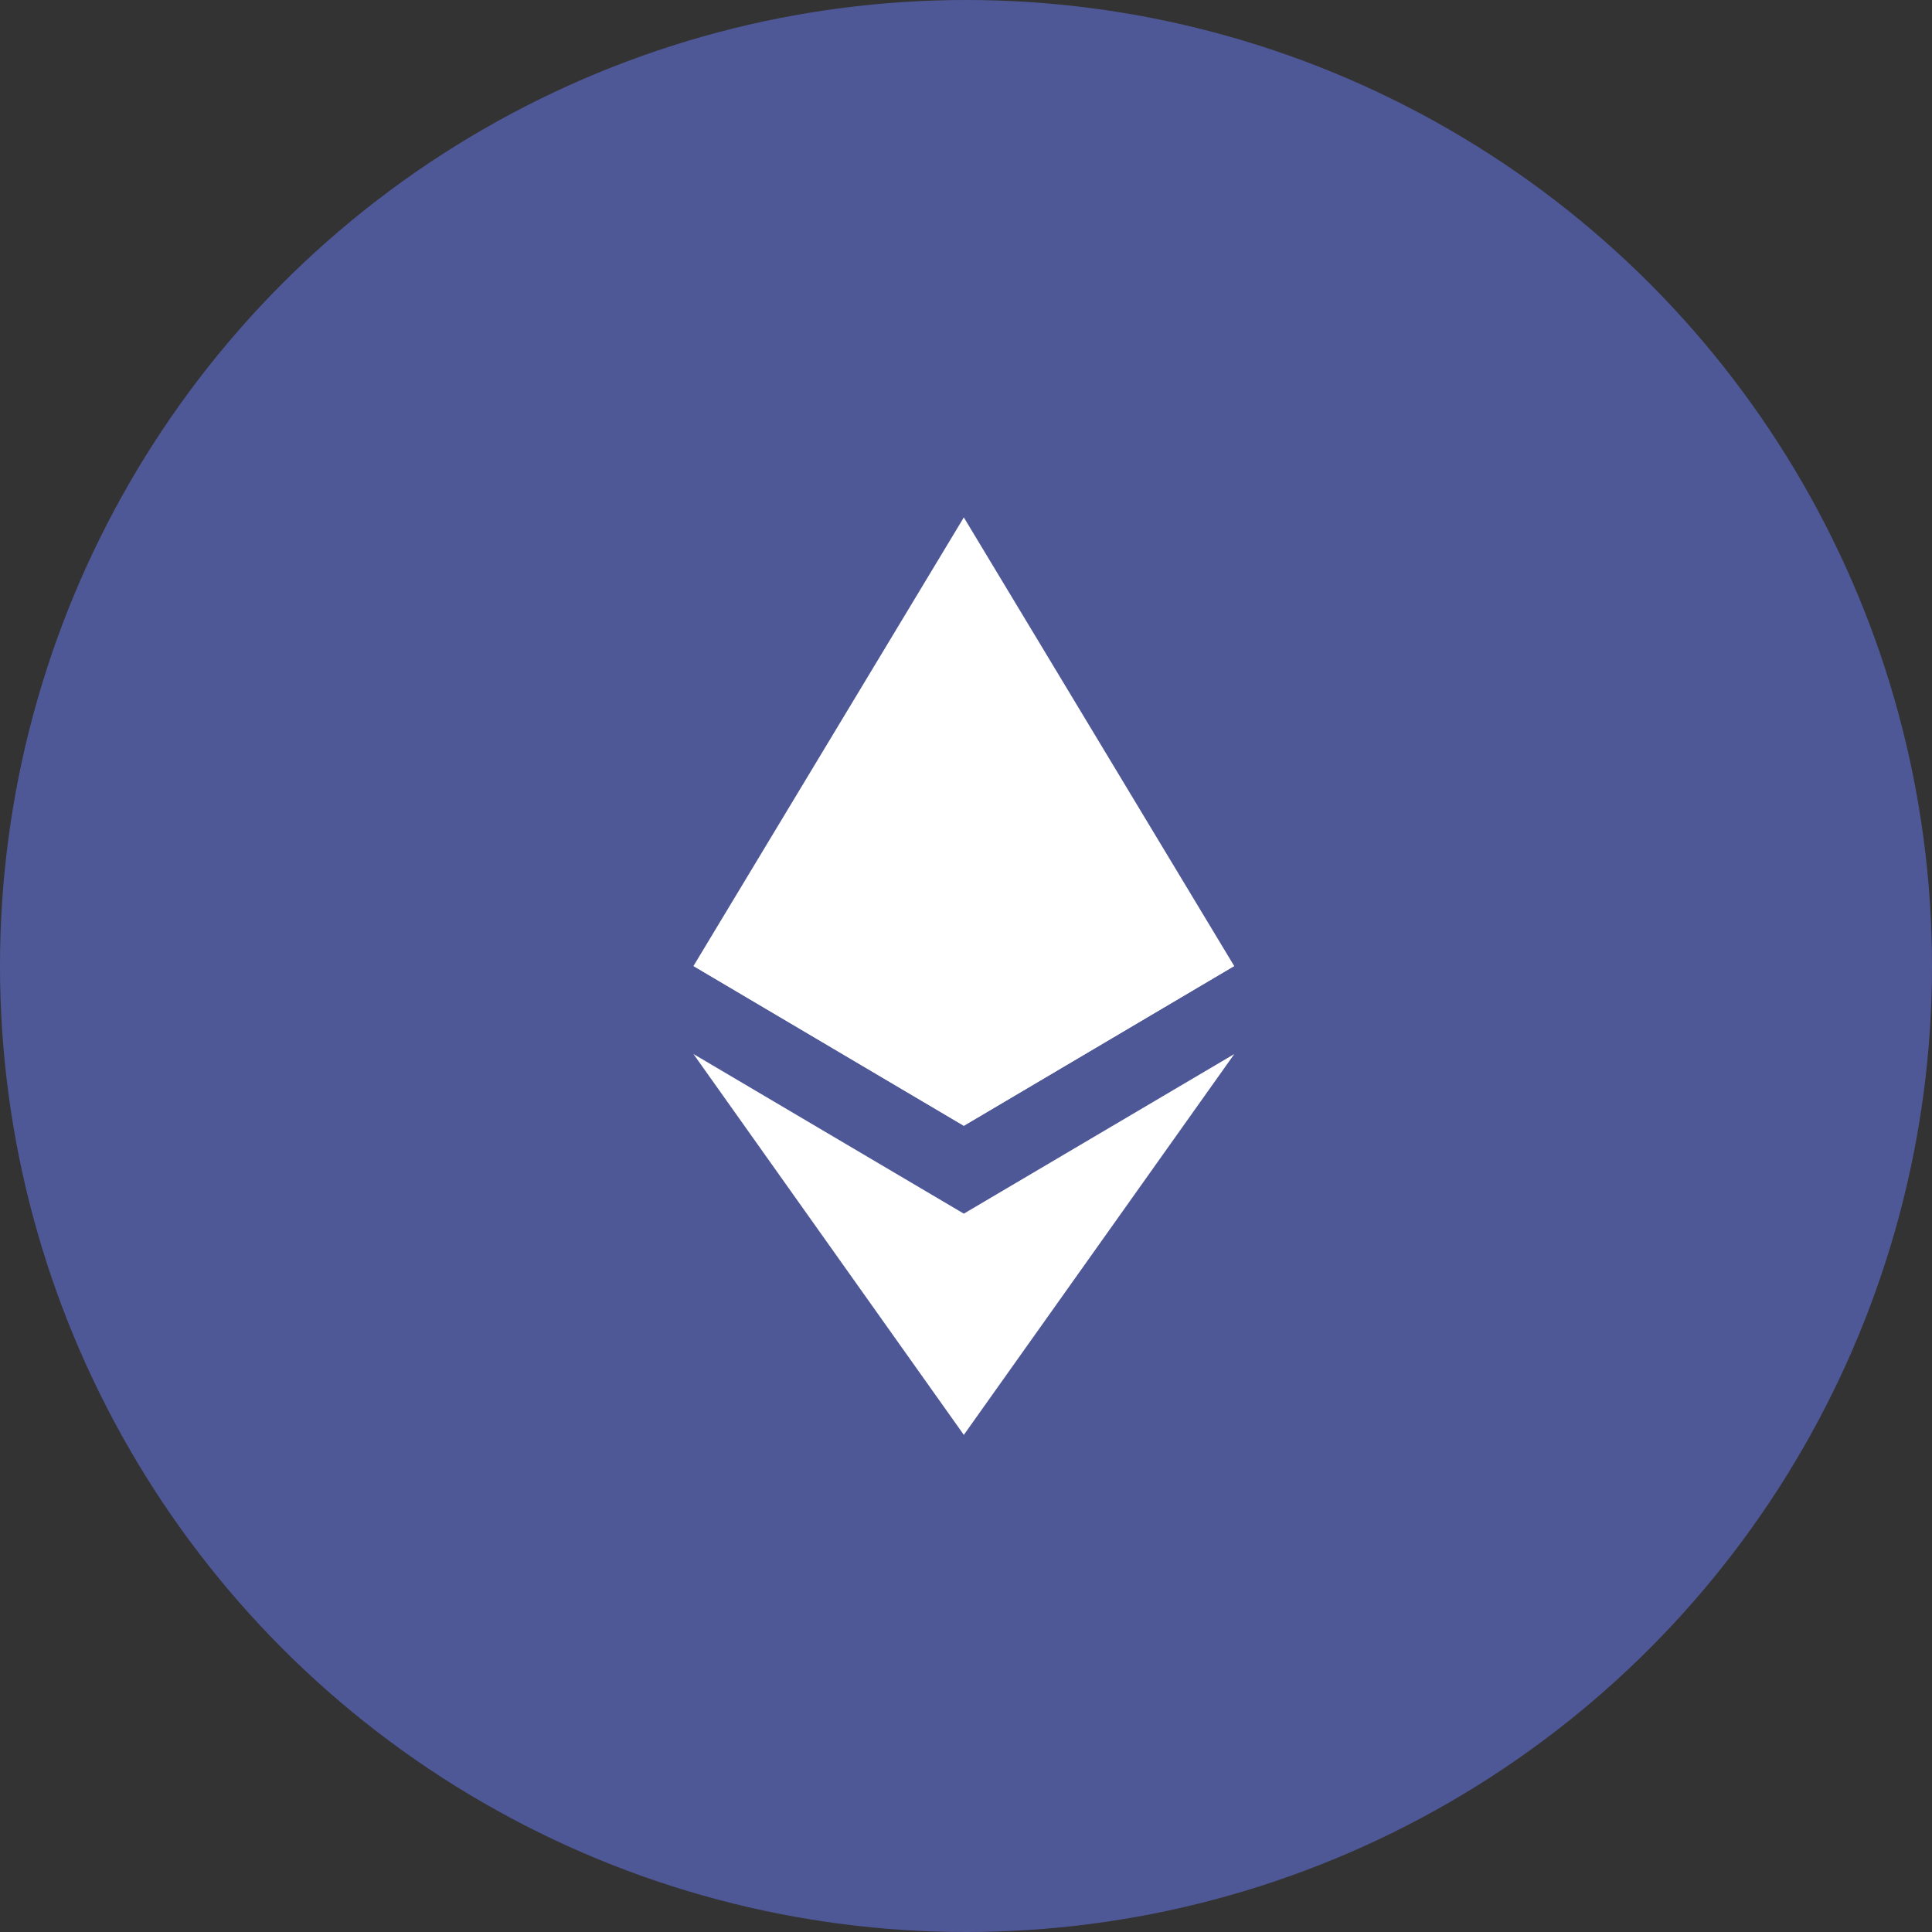 <svg width="16" height="16" viewBox="0 0 16 16" fill="none" xmlns="http://www.w3.org/2000/svg">
<rect x="0" y="0" width="16" height="16" fill="#333333" stroke="none"/>
<circle cx="8" cy="8" r="8" fill="#4F5897"/>
<path d="M7.982 4.285L7.933 4.451V9.275L7.982 9.323L10.221 8L7.982 4.285Z" fill="white"/>
<path d="M7.982 4.285L5.743 8L7.982 9.323V6.982V4.285Z" fill="white"/>
<path d="M7.982 10.051L7.955 10.085V11.803L7.982 11.883L10.222 8.729L7.982 10.051Z" fill="white"/>
<path d="M7.982 11.883V10.051L5.743 8.729L7.982 11.883Z" fill="white"/>
<path d="M7.982 9.323L10.221 8L7.982 6.982V9.323Z" fill="white"/>
<path d="M5.743 8L7.982 9.323V6.982L5.743 8Z" fill="white"/>
</svg>
